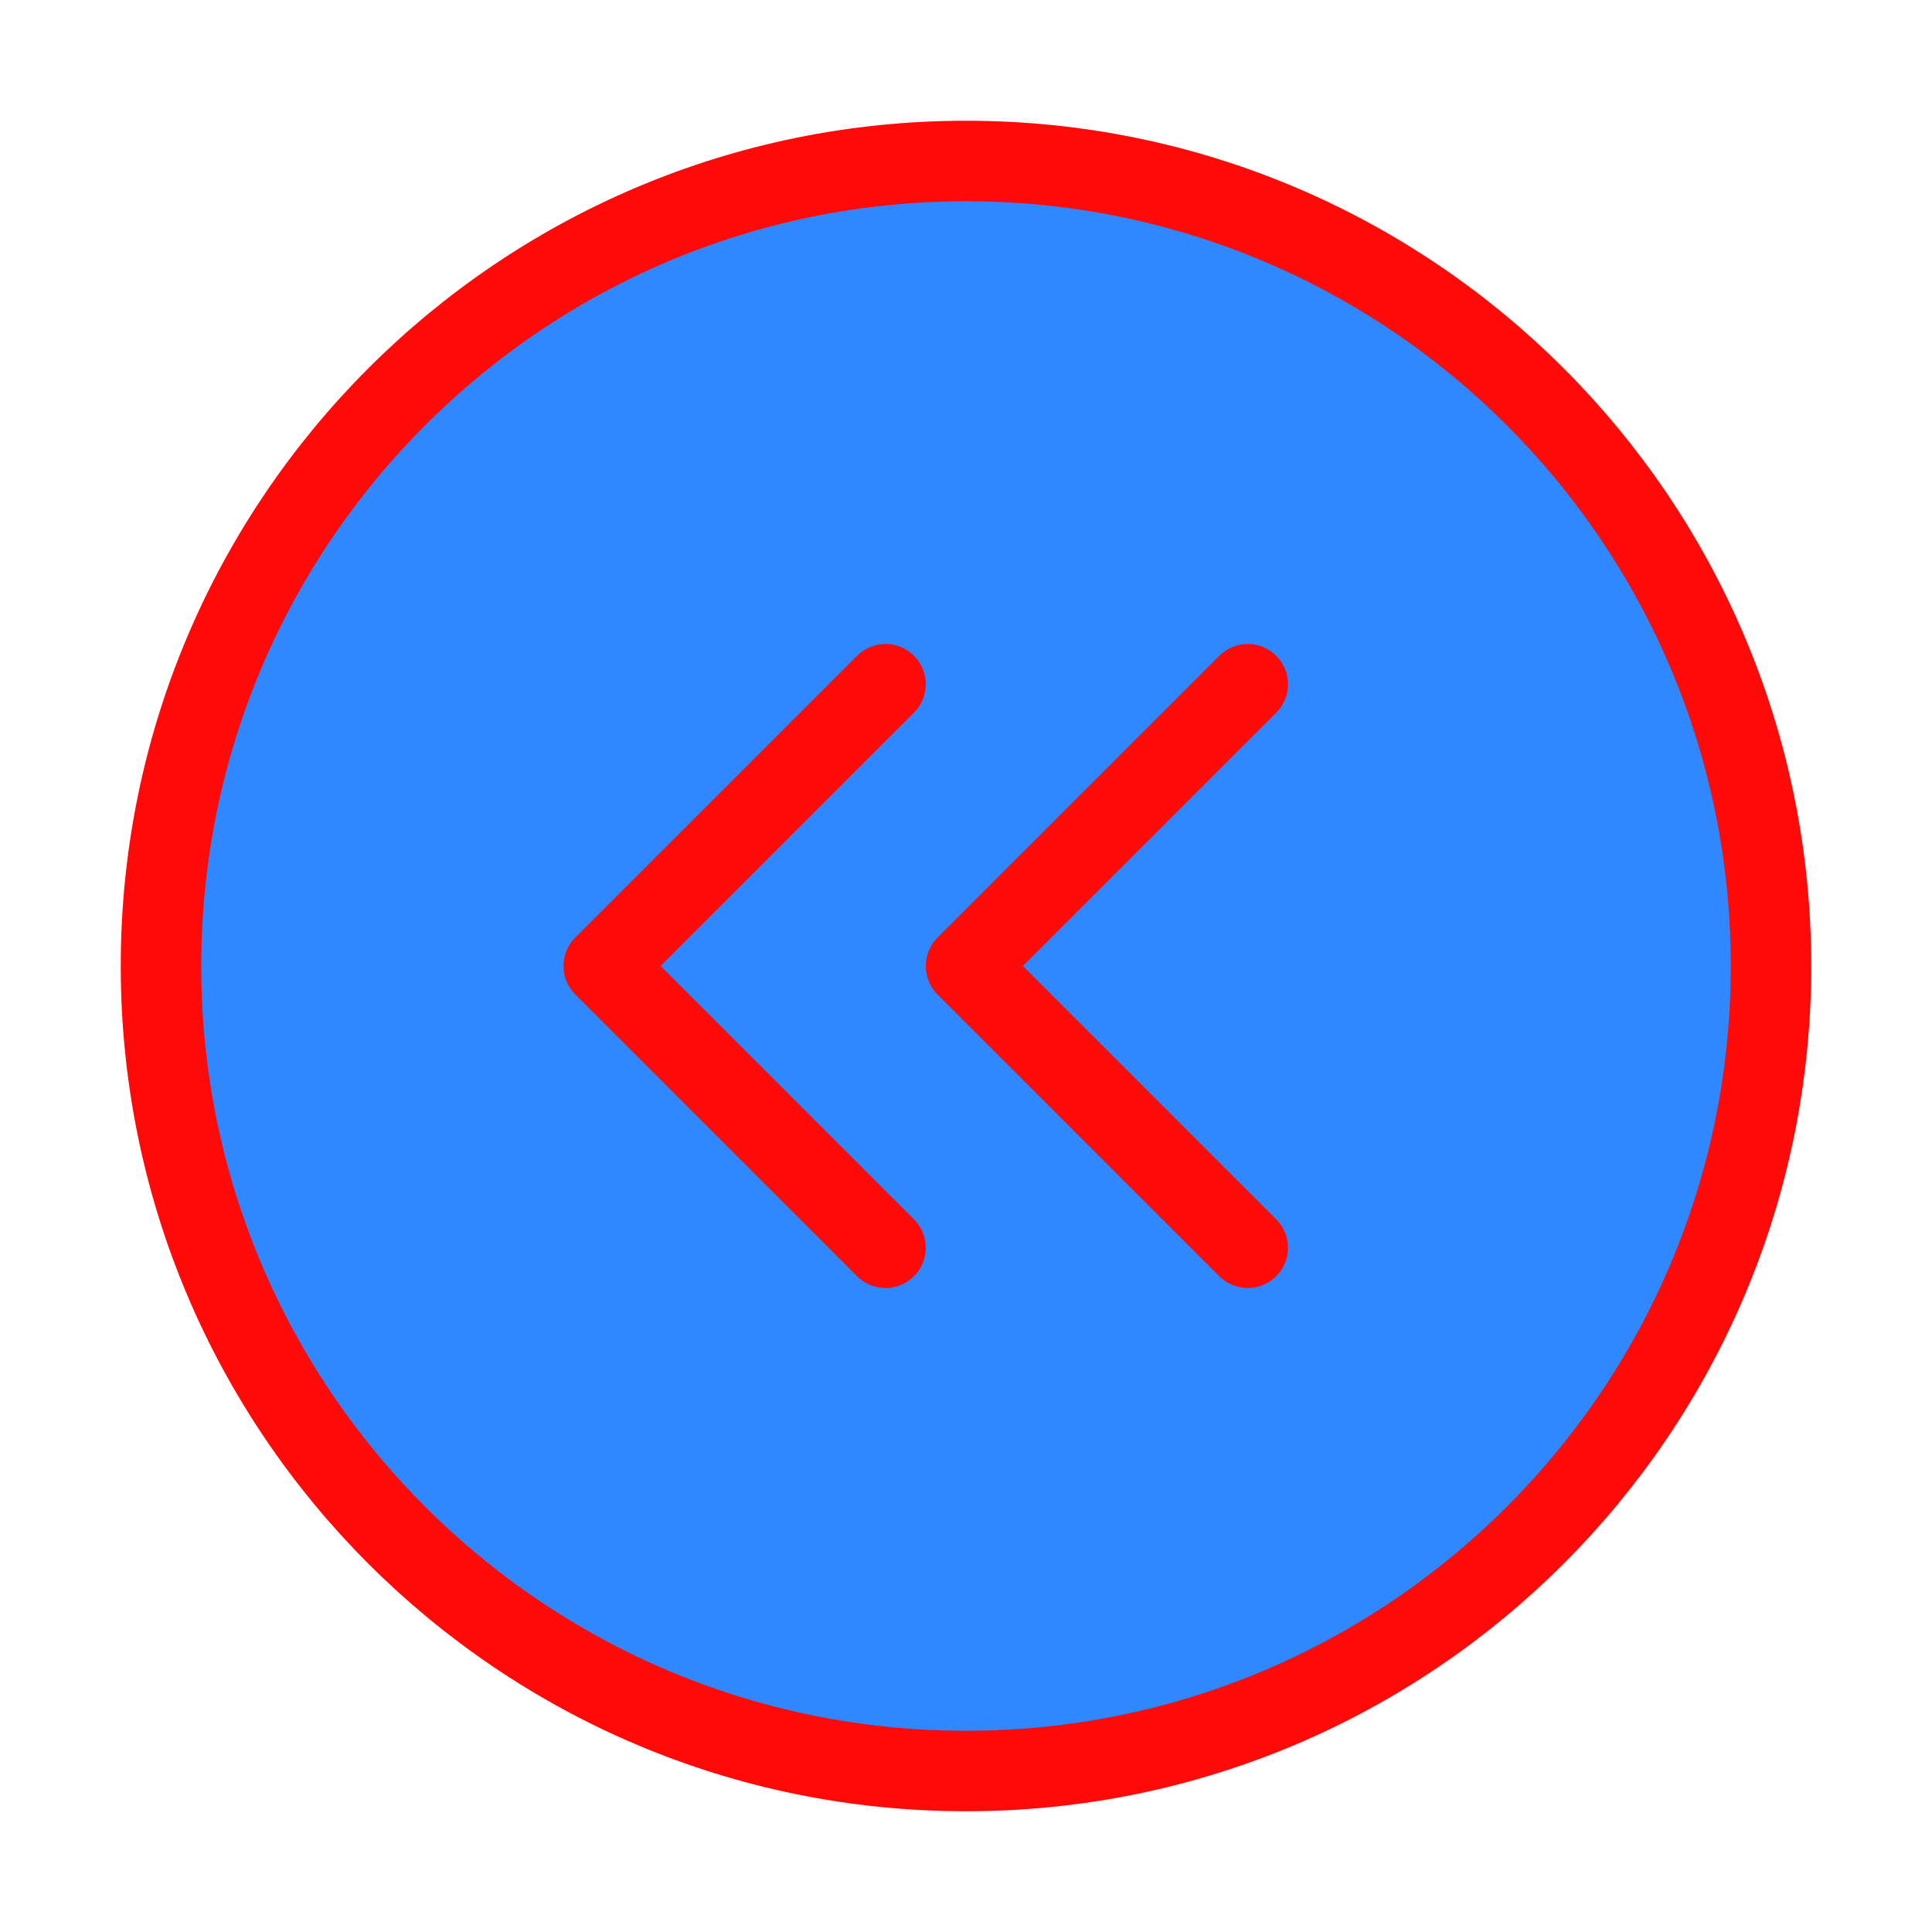 <?xml version="1.0" encoding="UTF-8"?><svg width="24" height="24" viewBox="0 0 48 48" fill="none" xmlns="http://www.w3.org/2000/svg"><path d="M24 44C35.046 44 44 35.046 44 24C44 12.954 35.046 4 24 4C12.954 4 4 12.954 4 24C4 35.046 12.954 44 24 44Z" fill="#2F88FF" stroke="#FF0909" stroke-width="2" stroke-linejoin="round"/><path d="M22 31L15 24L22 17" stroke="#FF0909" stroke-width="2" stroke-linecap="round" stroke-linejoin="round"/><path d="M31 31L24 24L31 17" stroke="#FF0909" stroke-width="2" stroke-linecap="round" stroke-linejoin="round"/></svg>